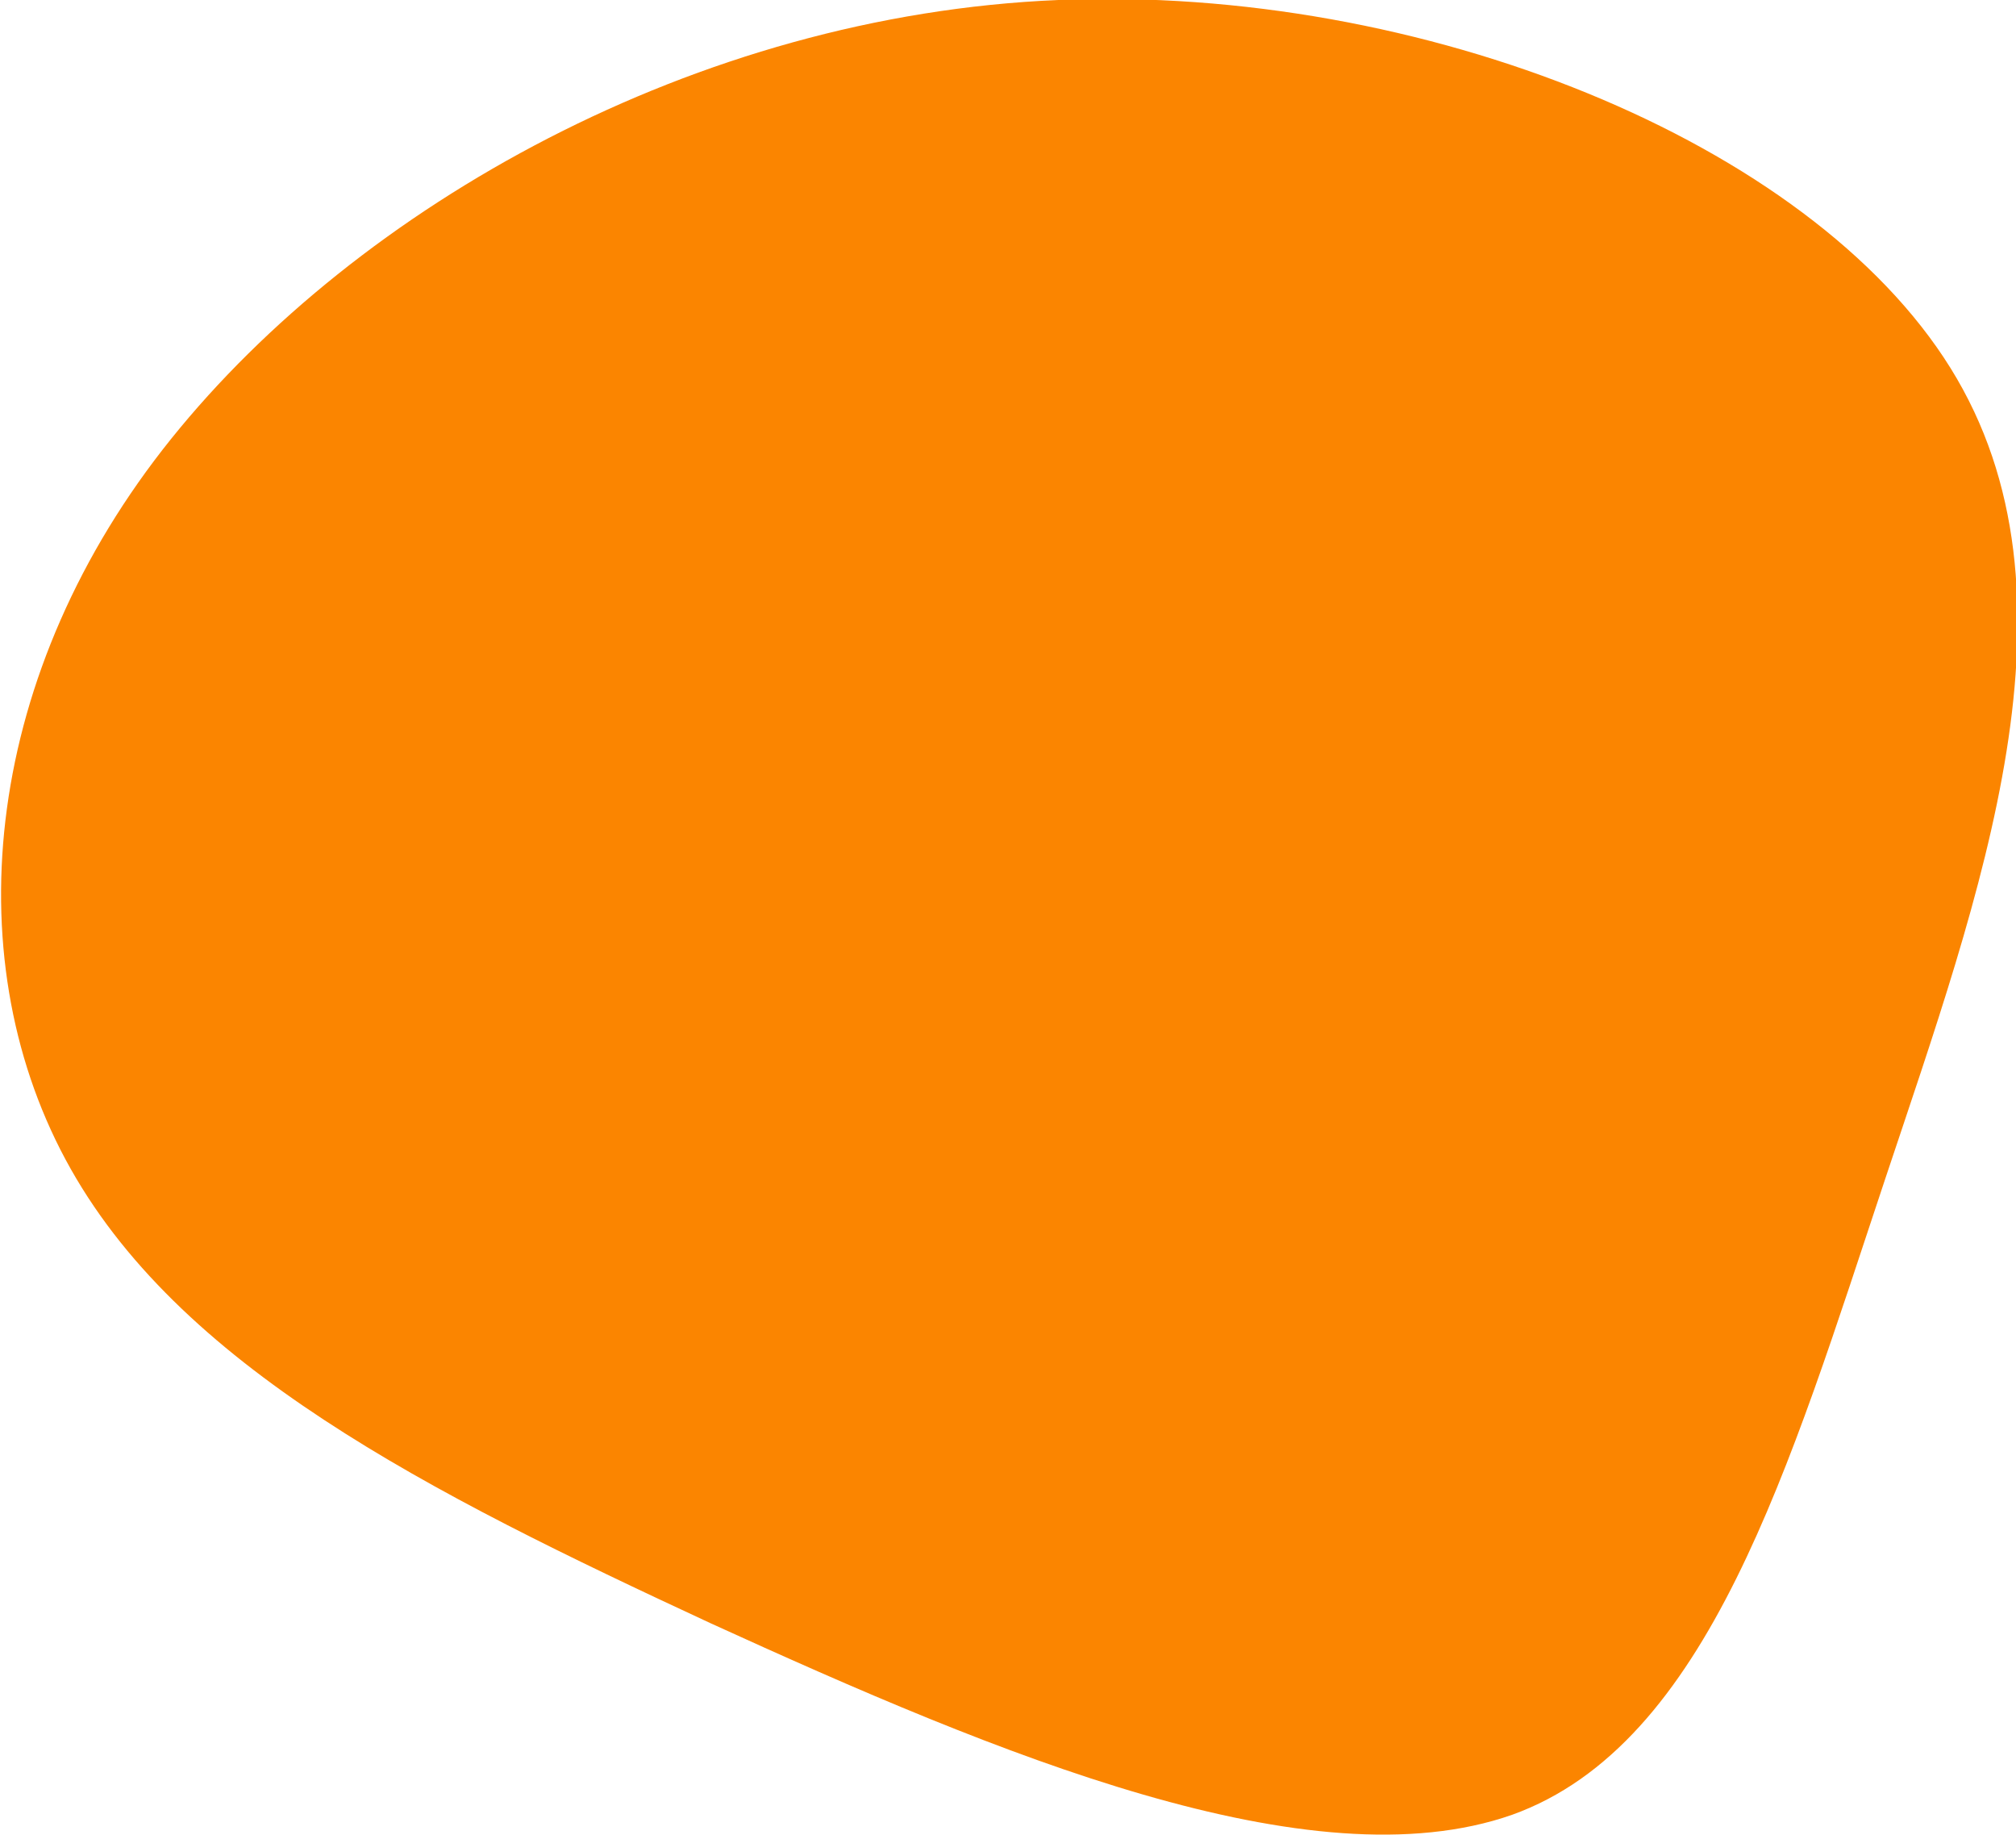 <?xml version="1.0" encoding="utf-8"?>
<!-- Generator: Adobe Illustrator 24.1.0, SVG Export Plug-In . SVG Version: 6.00 Build 0)  -->
<svg version="1.1" id="Layer_1" xmlns="http://www.w3.org/2000/svg" xmlns:xlink="http://www.w3.org/1999/xlink" x="0px" y="0px"
	 viewBox="0 0 40 36.4" style="enable-background:new 0 0 40 36.4;" xml:space="preserve">
<style type="text/css">
	.st0{fill:#FB8500;}
</style>
<path id="Blob_1" class="st0" d="M38.7,7.3c2.8,4.5,0.6,10.4-1.3,16.1C35.5,29.1,33.9,34.6,30,36c-4,1.4-10.2-1.2-15.9-3.8
	C8.5,29.6,3.5,27.1,1.3,23s-1.6-9.7,2.1-14.3S13.8,0.3,21,0S35.9,2.8,38.7,7.3z"/>
</svg>
